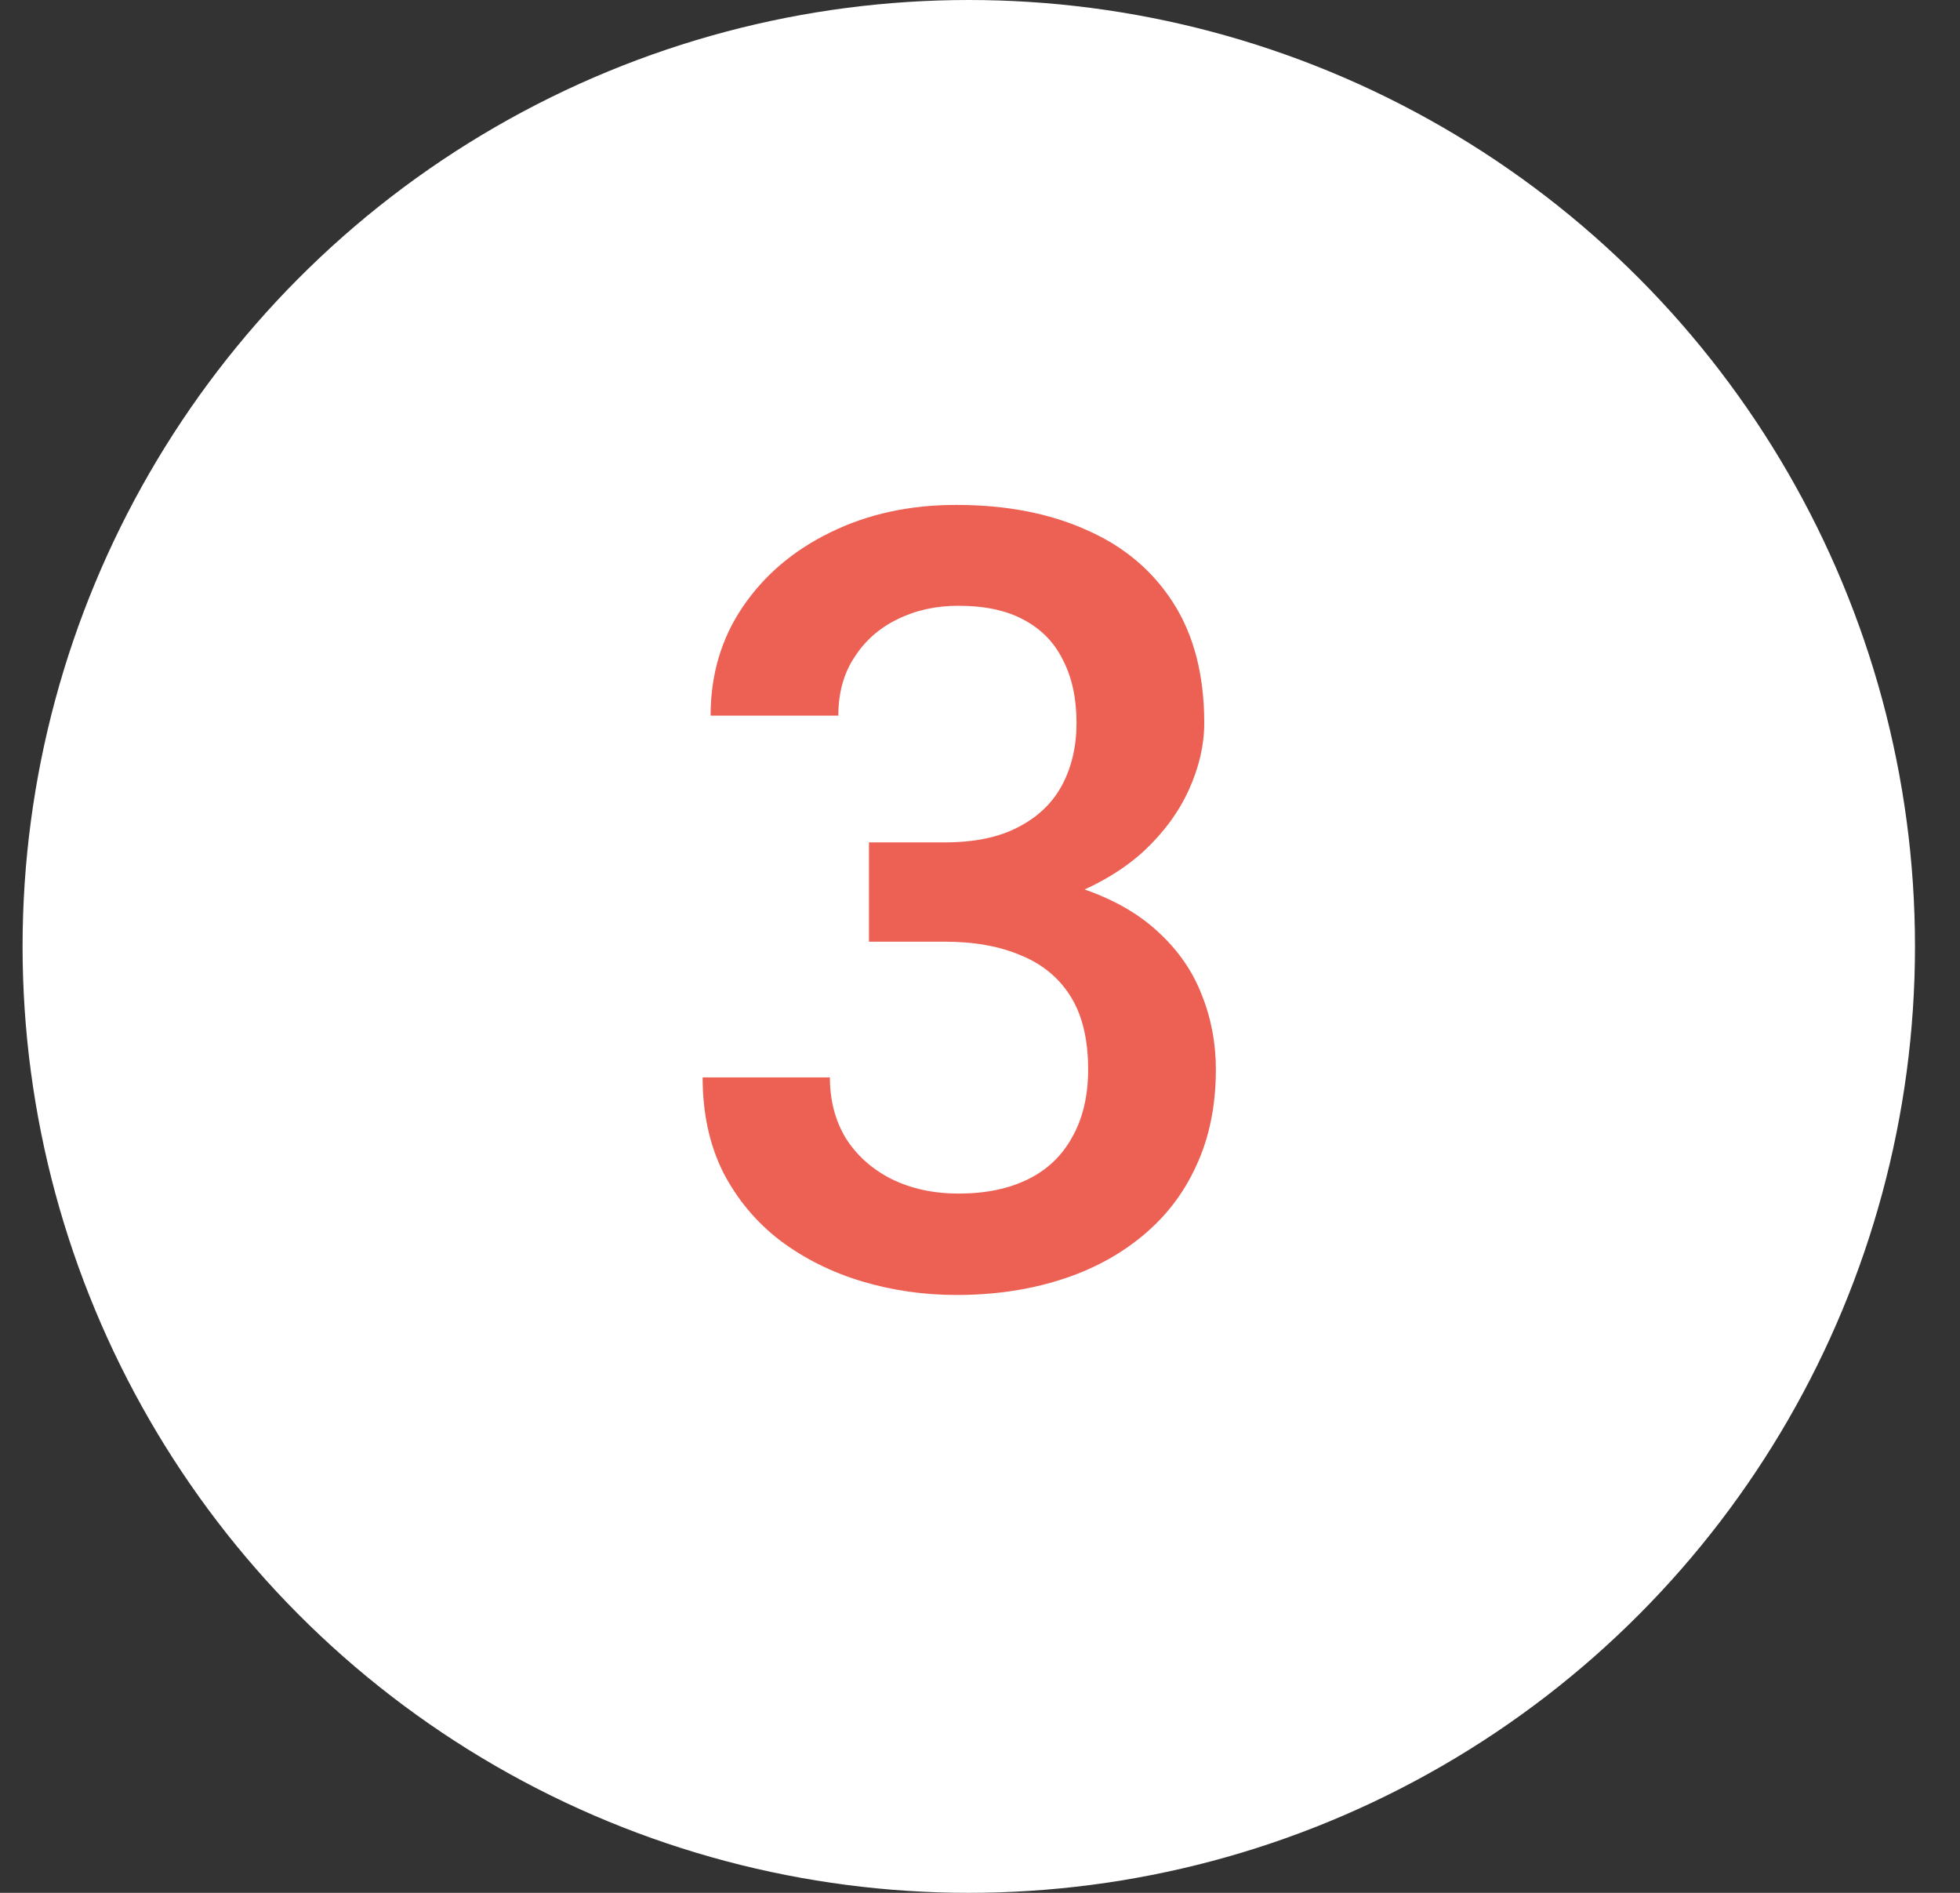 <svg width="29" height="28" viewBox="0 0 29 28" fill="none" xmlns="http://www.w3.org/2000/svg">
<rect x="0" y="0" width="29" height="28" fill="#333333" stroke="none"/>
<circle cx="14.334" cy="14" r="14" fill="white"/>
<path d="M12.857 12.461H13.982C14.42 12.461 14.782 12.385 15.068 12.234C15.36 12.083 15.576 11.875 15.717 11.609C15.857 11.344 15.928 11.039 15.928 10.695C15.928 10.336 15.863 10.029 15.732 9.773C15.607 9.513 15.415 9.312 15.154 9.172C14.899 9.031 14.574 8.961 14.178 8.961C13.844 8.961 13.542 9.029 13.271 9.164C13.006 9.294 12.795 9.482 12.639 9.727C12.482 9.966 12.404 10.253 12.404 10.586H10.514C10.514 9.982 10.672 9.445 10.99 8.977C11.308 8.508 11.74 8.141 12.287 7.875C12.839 7.604 13.459 7.469 14.146 7.469C14.881 7.469 15.521 7.591 16.068 7.836C16.62 8.076 17.05 8.435 17.357 8.914C17.665 9.393 17.818 9.987 17.818 10.695C17.818 11.018 17.743 11.346 17.592 11.68C17.441 12.013 17.217 12.318 16.92 12.594C16.623 12.865 16.253 13.086 15.81 13.258C15.368 13.425 14.855 13.508 14.271 13.508H12.857V12.461ZM12.857 13.93V12.898H14.271C14.938 12.898 15.506 12.977 15.975 13.133C16.449 13.289 16.834 13.505 17.131 13.781C17.428 14.052 17.644 14.362 17.779 14.711C17.92 15.06 17.99 15.43 17.99 15.82C17.99 16.352 17.894 16.826 17.701 17.242C17.514 17.654 17.245 18.003 16.896 18.289C16.547 18.576 16.139 18.792 15.67 18.938C15.206 19.083 14.701 19.156 14.154 19.156C13.665 19.156 13.196 19.088 12.748 18.953C12.3 18.818 11.899 18.617 11.545 18.352C11.191 18.081 10.909 17.745 10.701 17.344C10.498 16.938 10.396 16.469 10.396 15.938H12.279C12.279 16.276 12.357 16.576 12.514 16.836C12.675 17.091 12.899 17.292 13.185 17.438C13.477 17.583 13.81 17.656 14.185 17.656C14.581 17.656 14.922 17.586 15.209 17.445C15.495 17.305 15.714 17.096 15.865 16.82C16.021 16.544 16.1 16.211 16.1 15.82C16.1 15.378 16.014 15.018 15.842 14.742C15.67 14.466 15.425 14.263 15.107 14.133C14.79 13.997 14.415 13.93 13.982 13.93H12.857Z" fill="#ED6154"/>
</svg>
